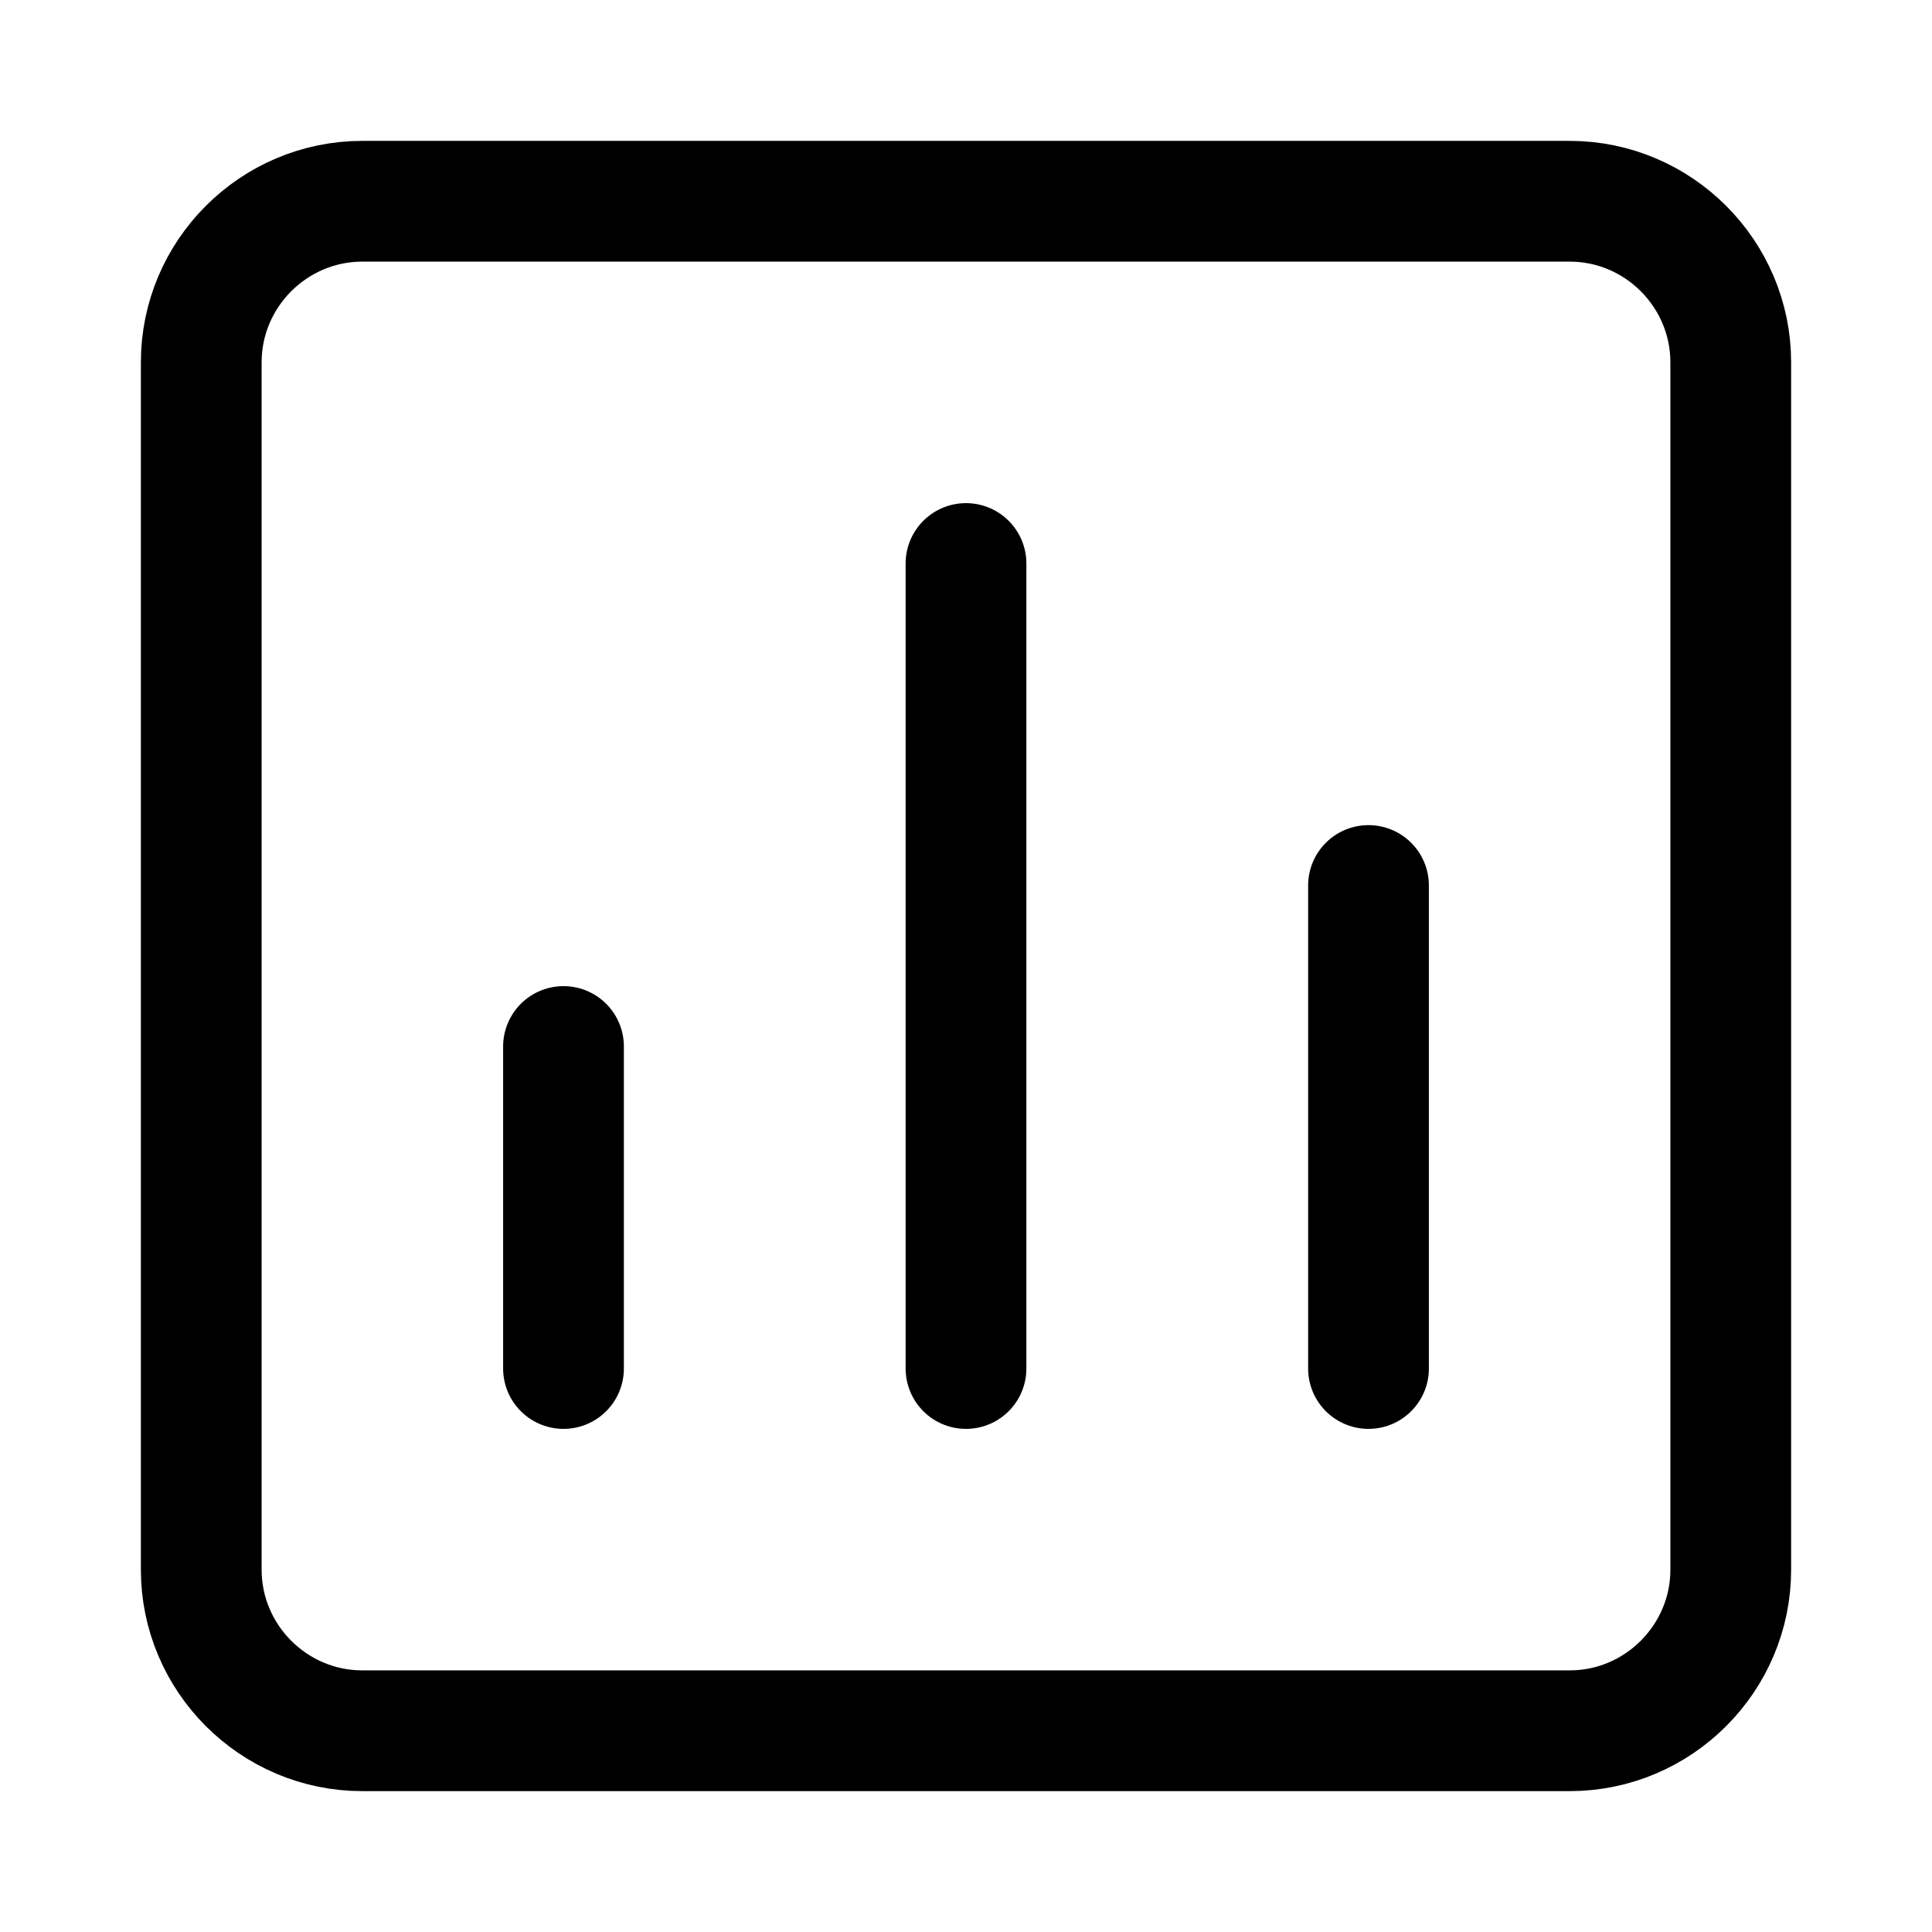 <?xml version="1.0" encoding="UTF-8"?>
<svg id="Layer_1" xmlns="http://www.w3.org/2000/svg" version="1.1" xmlns:xlink="http://www.w3.org/1999/xlink" viewBox="0 0 24 24">
  <!-- Generator: Adobe Illustrator 29.3.1, SVG Export Plug-In . SVG Version: 2.1.0 Build 151)  -->
  <defs>
    <style>
      .st0, .st1 {
        fill: none;
        stroke: #000;
        stroke-linejoin: round;
        stroke-width: 1.5px;
      }

      .st1 {
        stroke-linecap: round;
      }
    </style>
  </defs>
  <path class="st1" d="M7,17v-4M12,17V7M17,17v-6"/>
  <path class="st0" d="M21.5,4.5v15c0,1.1-.9,2-2,2H4.5c-1.1,0-2-.9-2-2V4.5c0-1.1.9-2,2-2h15c1.1,0,2,.9,2,2Z"/>
</svg>